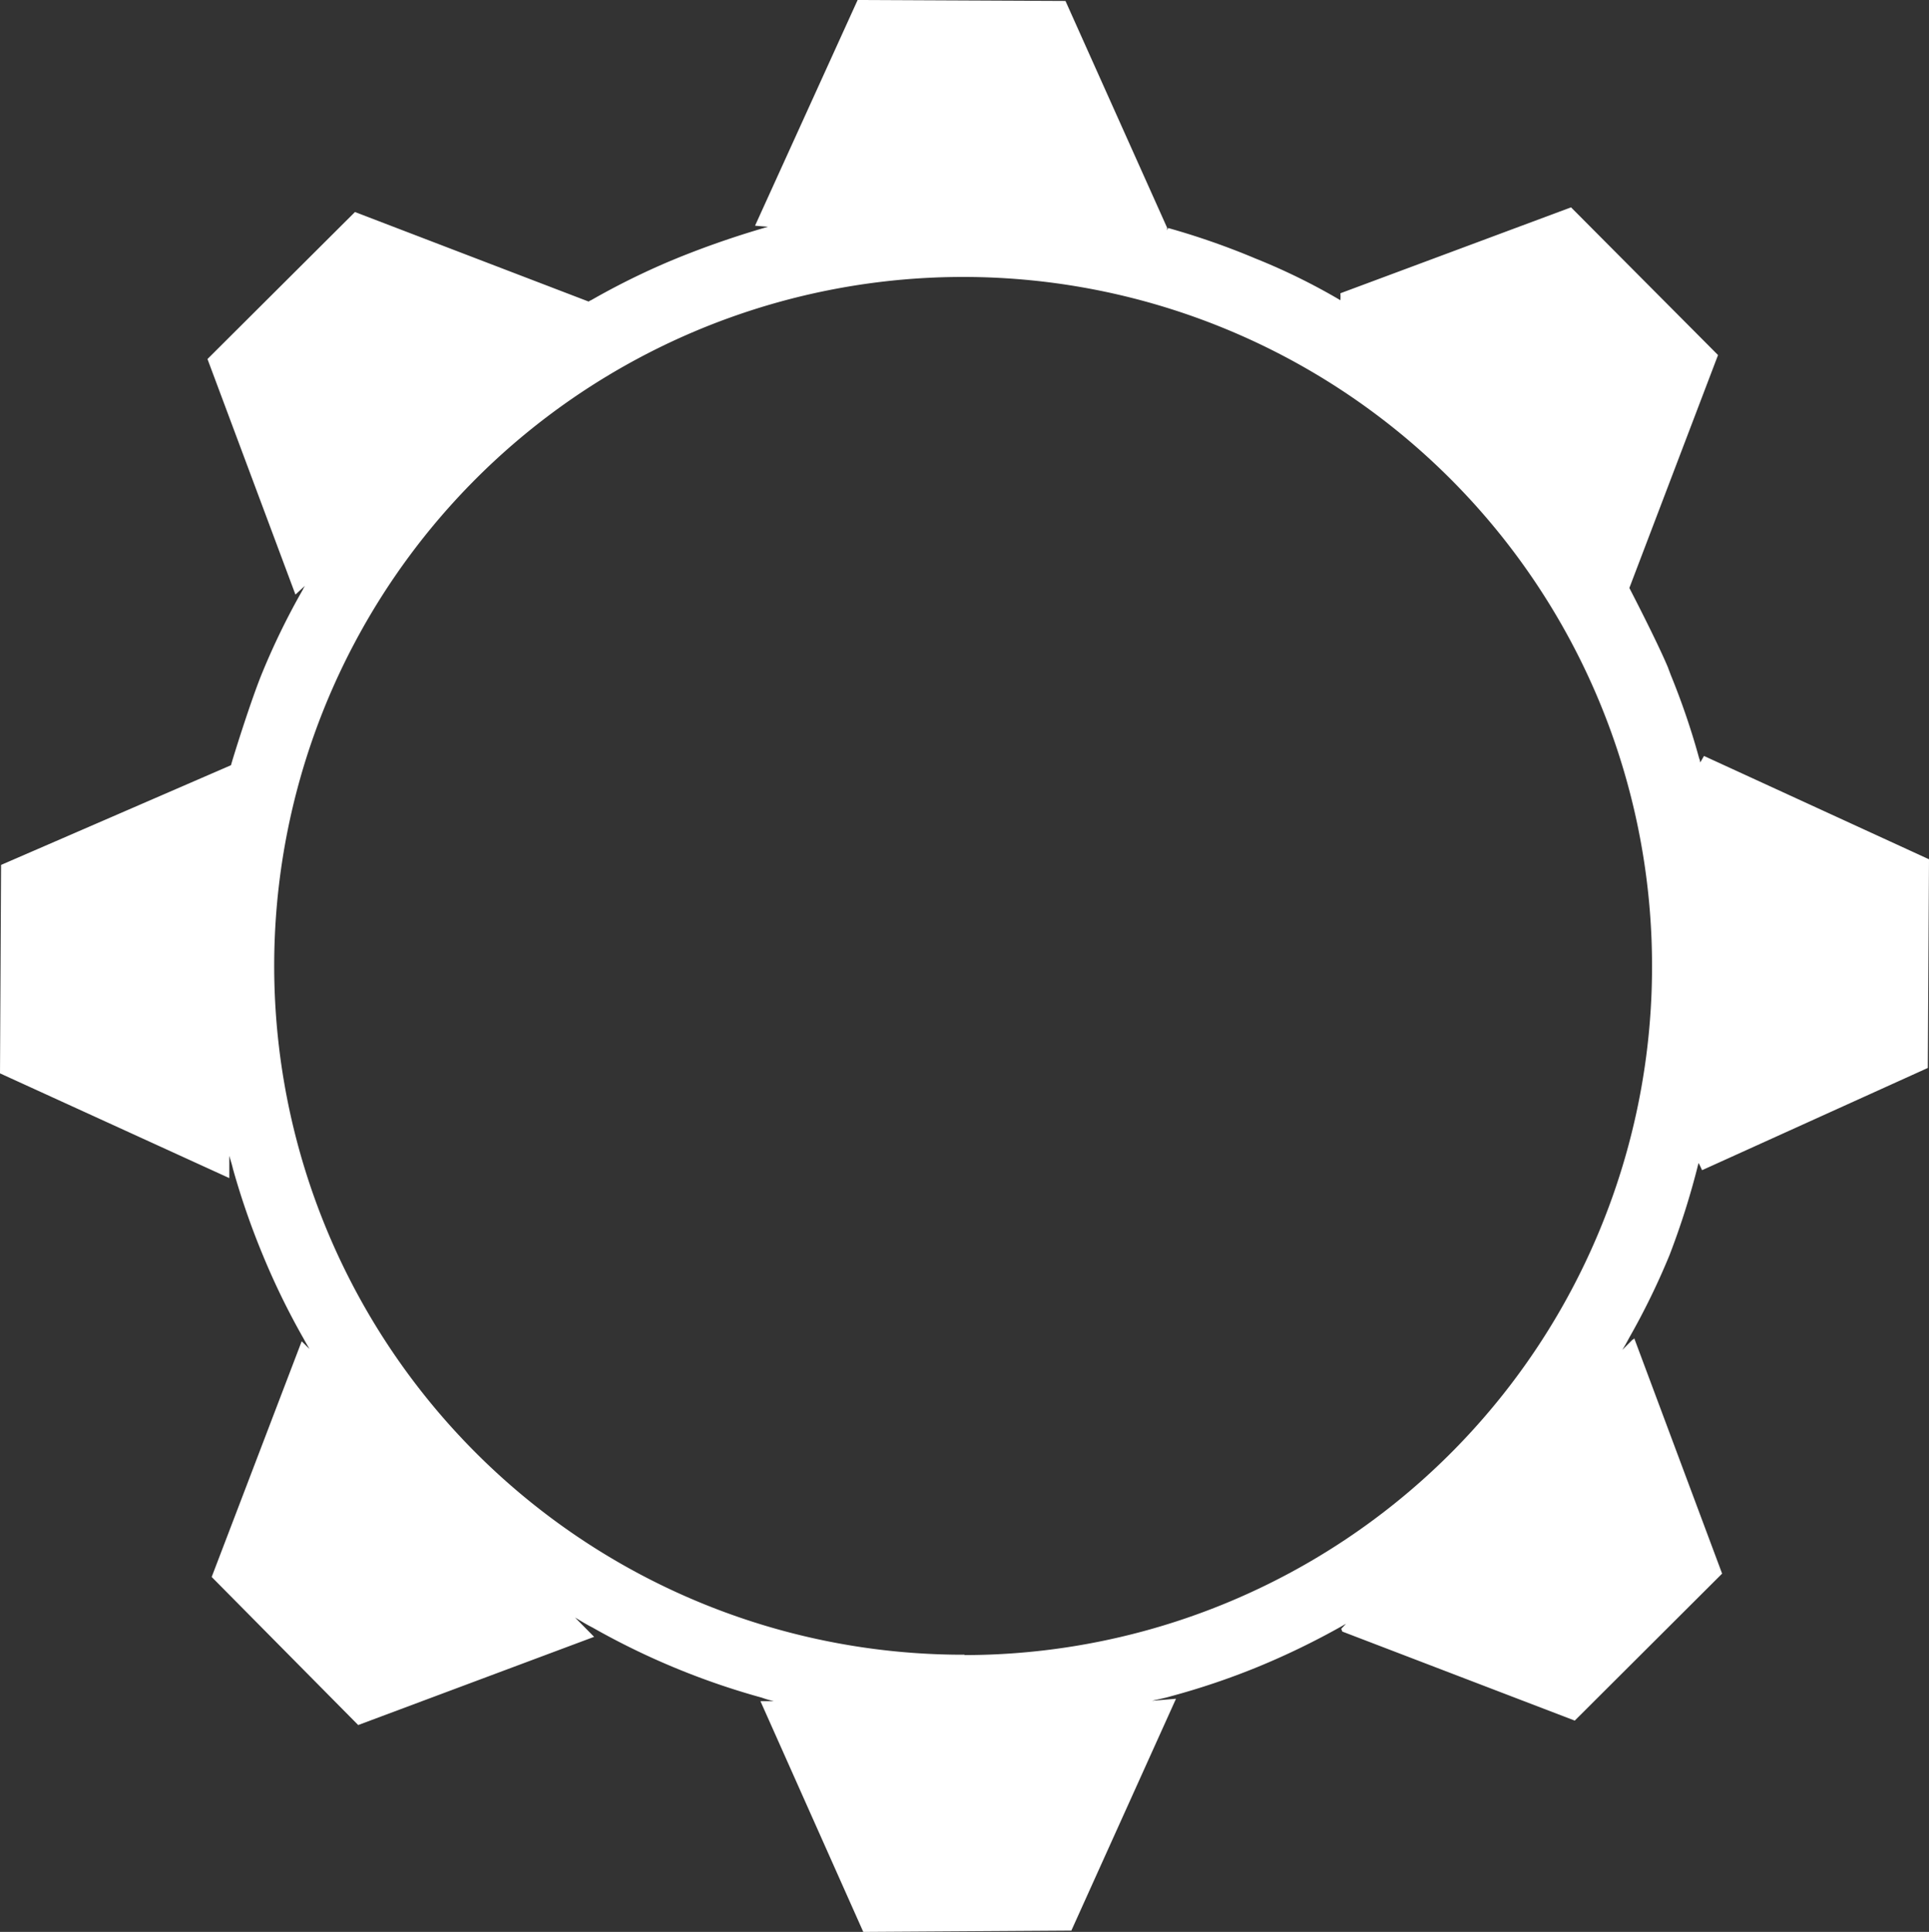 <svg xmlns="http://www.w3.org/2000/svg" viewBox="0 0 160.75 161"><rect x="0" y="0" width="160.75" height="161" fill="#333333" stroke="none"/><defs><style>.cls-1{fill:#fff;}</style></defs><title>Asset 19</title><g id="Layer_2" data-name="Layer 2"><g id="intern"><path class="cls-1" d="M160.65,89l.1-17.39L142,63l-.31.54a1.7,1.7,0,0,0-.1-.37,60.92,60.92,0,0,0-2.35-6.9l-.26-.69c-.94-2.23-3.2-6.58-3.2-6.58l7.39-19.41L130.92,17.28l-19.22,7.16a4,4,0,0,1,0,.58,52.2,52.2,0,0,0-7.06-3.47A62.08,62.08,0,0,0,97.34,19l-.08.2,0-.22L88.79.08,71.47,0,62.92,18.81,64,18.9a75.82,75.82,0,0,0-7.49,2.58l-.7.29A61.07,61.07,0,0,0,49.29,25a1.35,1.35,0,0,0-.24.13L29.58,17.67,17.29,29.92l7.33,19.63.8-.74a2,2,0,0,0-.19.34A59.54,59.54,0,0,0,21.88,56c-1,2.41-2.6,7.59-2.63,7.77L.09,72.08,0,89.45l19.11,8.73V96.32c.1.37.22.72.3,1.08a63.63,63.63,0,0,0,2.51,7.24,61.1,61.1,0,0,0,3.37,6.9c.16.3.34.6.5.88l-.65-.64-7.5,19.64,12.21,12.34,19.66-7.35-1.59-1.61c.49.29.95.58,1.45.83a61.91,61.91,0,0,0,14.12,5.85,8.22,8.22,0,0,0,1,.29H63.37L71.94,161l17.34-.11L98,141.57l-2,.17c.52-.13,1.05-.22,1.58-.38a61,61,0,0,0,7.25-2.45,63.36,63.36,0,0,0,6.88-3.33l.46-.26-.4.42.09.23,19.37,7.42,12.28-12.25-7.33-19.63-.05.12-.07,0-.87.87c.2-.32.39-.66.57-1a60.19,60.19,0,0,0,3.37-6.91,64.75,64.75,0,0,0,2.41-7.65c0-.09.3.58.3.58Zm-80.28,48.9a57.41,57.41,0,1,1,57.3-57.41A57.36,57.36,0,0,1,80.38,137.93Z"/></g></g></svg>